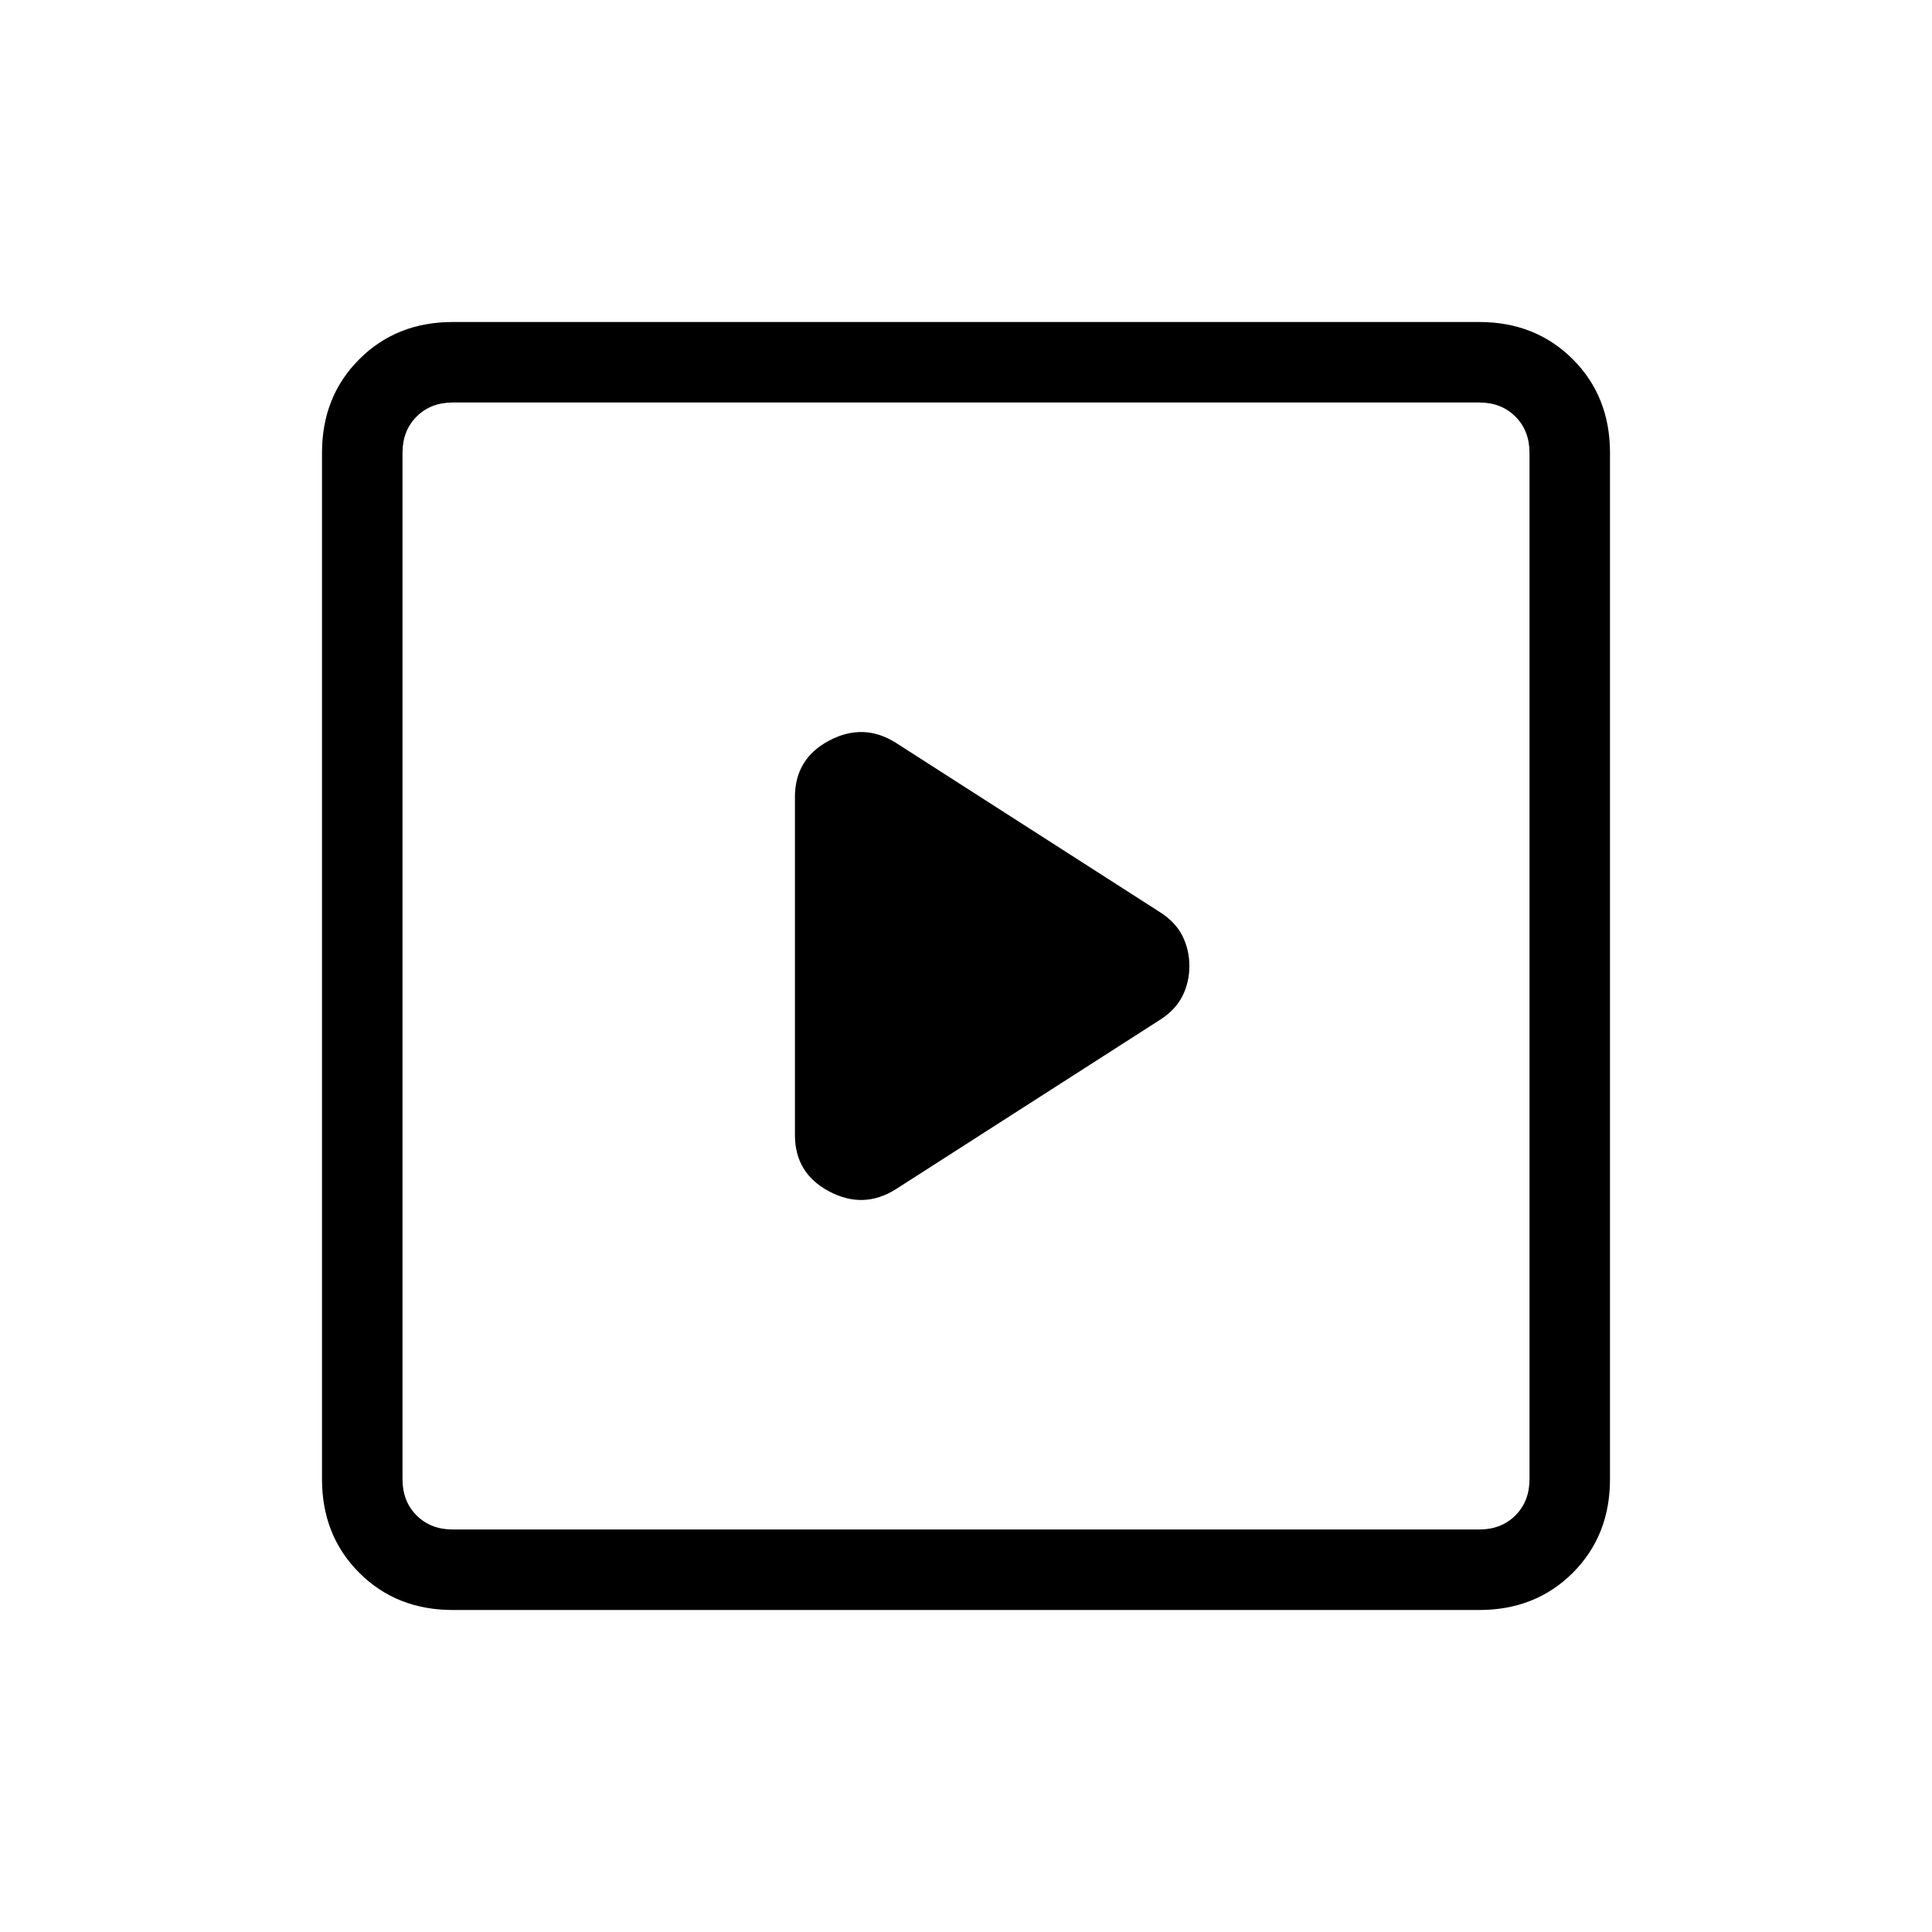 <svg xmlns="http://www.w3.org/2000/svg" height="24" width="24"><path d="m11.125 14.775 3.275-2.1q.2-.125.288-.3.087-.175.087-.375t-.087-.375q-.088-.175-.288-.3l-3.275-2.1q-.4-.25-.825-.025-.425.225-.425.7v4.2q0 .475.425.7.425.225.825-.025ZM5.625 20q-.7 0-1.162-.462Q4 19.075 4 18.375V5.625q0-.7.463-1.162Q4.925 4 5.625 4h12.75q.7 0 1.163.463.462.462.462 1.162v12.75q0 .7-.462 1.163-.463.462-1.163.462Zm0-1h12.75q.275 0 .45-.175t.175-.45V5.625q0-.275-.175-.45T18.375 5H5.625q-.275 0-.45.175T5 5.625v12.75q0 .275.175.45t.45.175ZM5 19V5v14Z"/></svg>